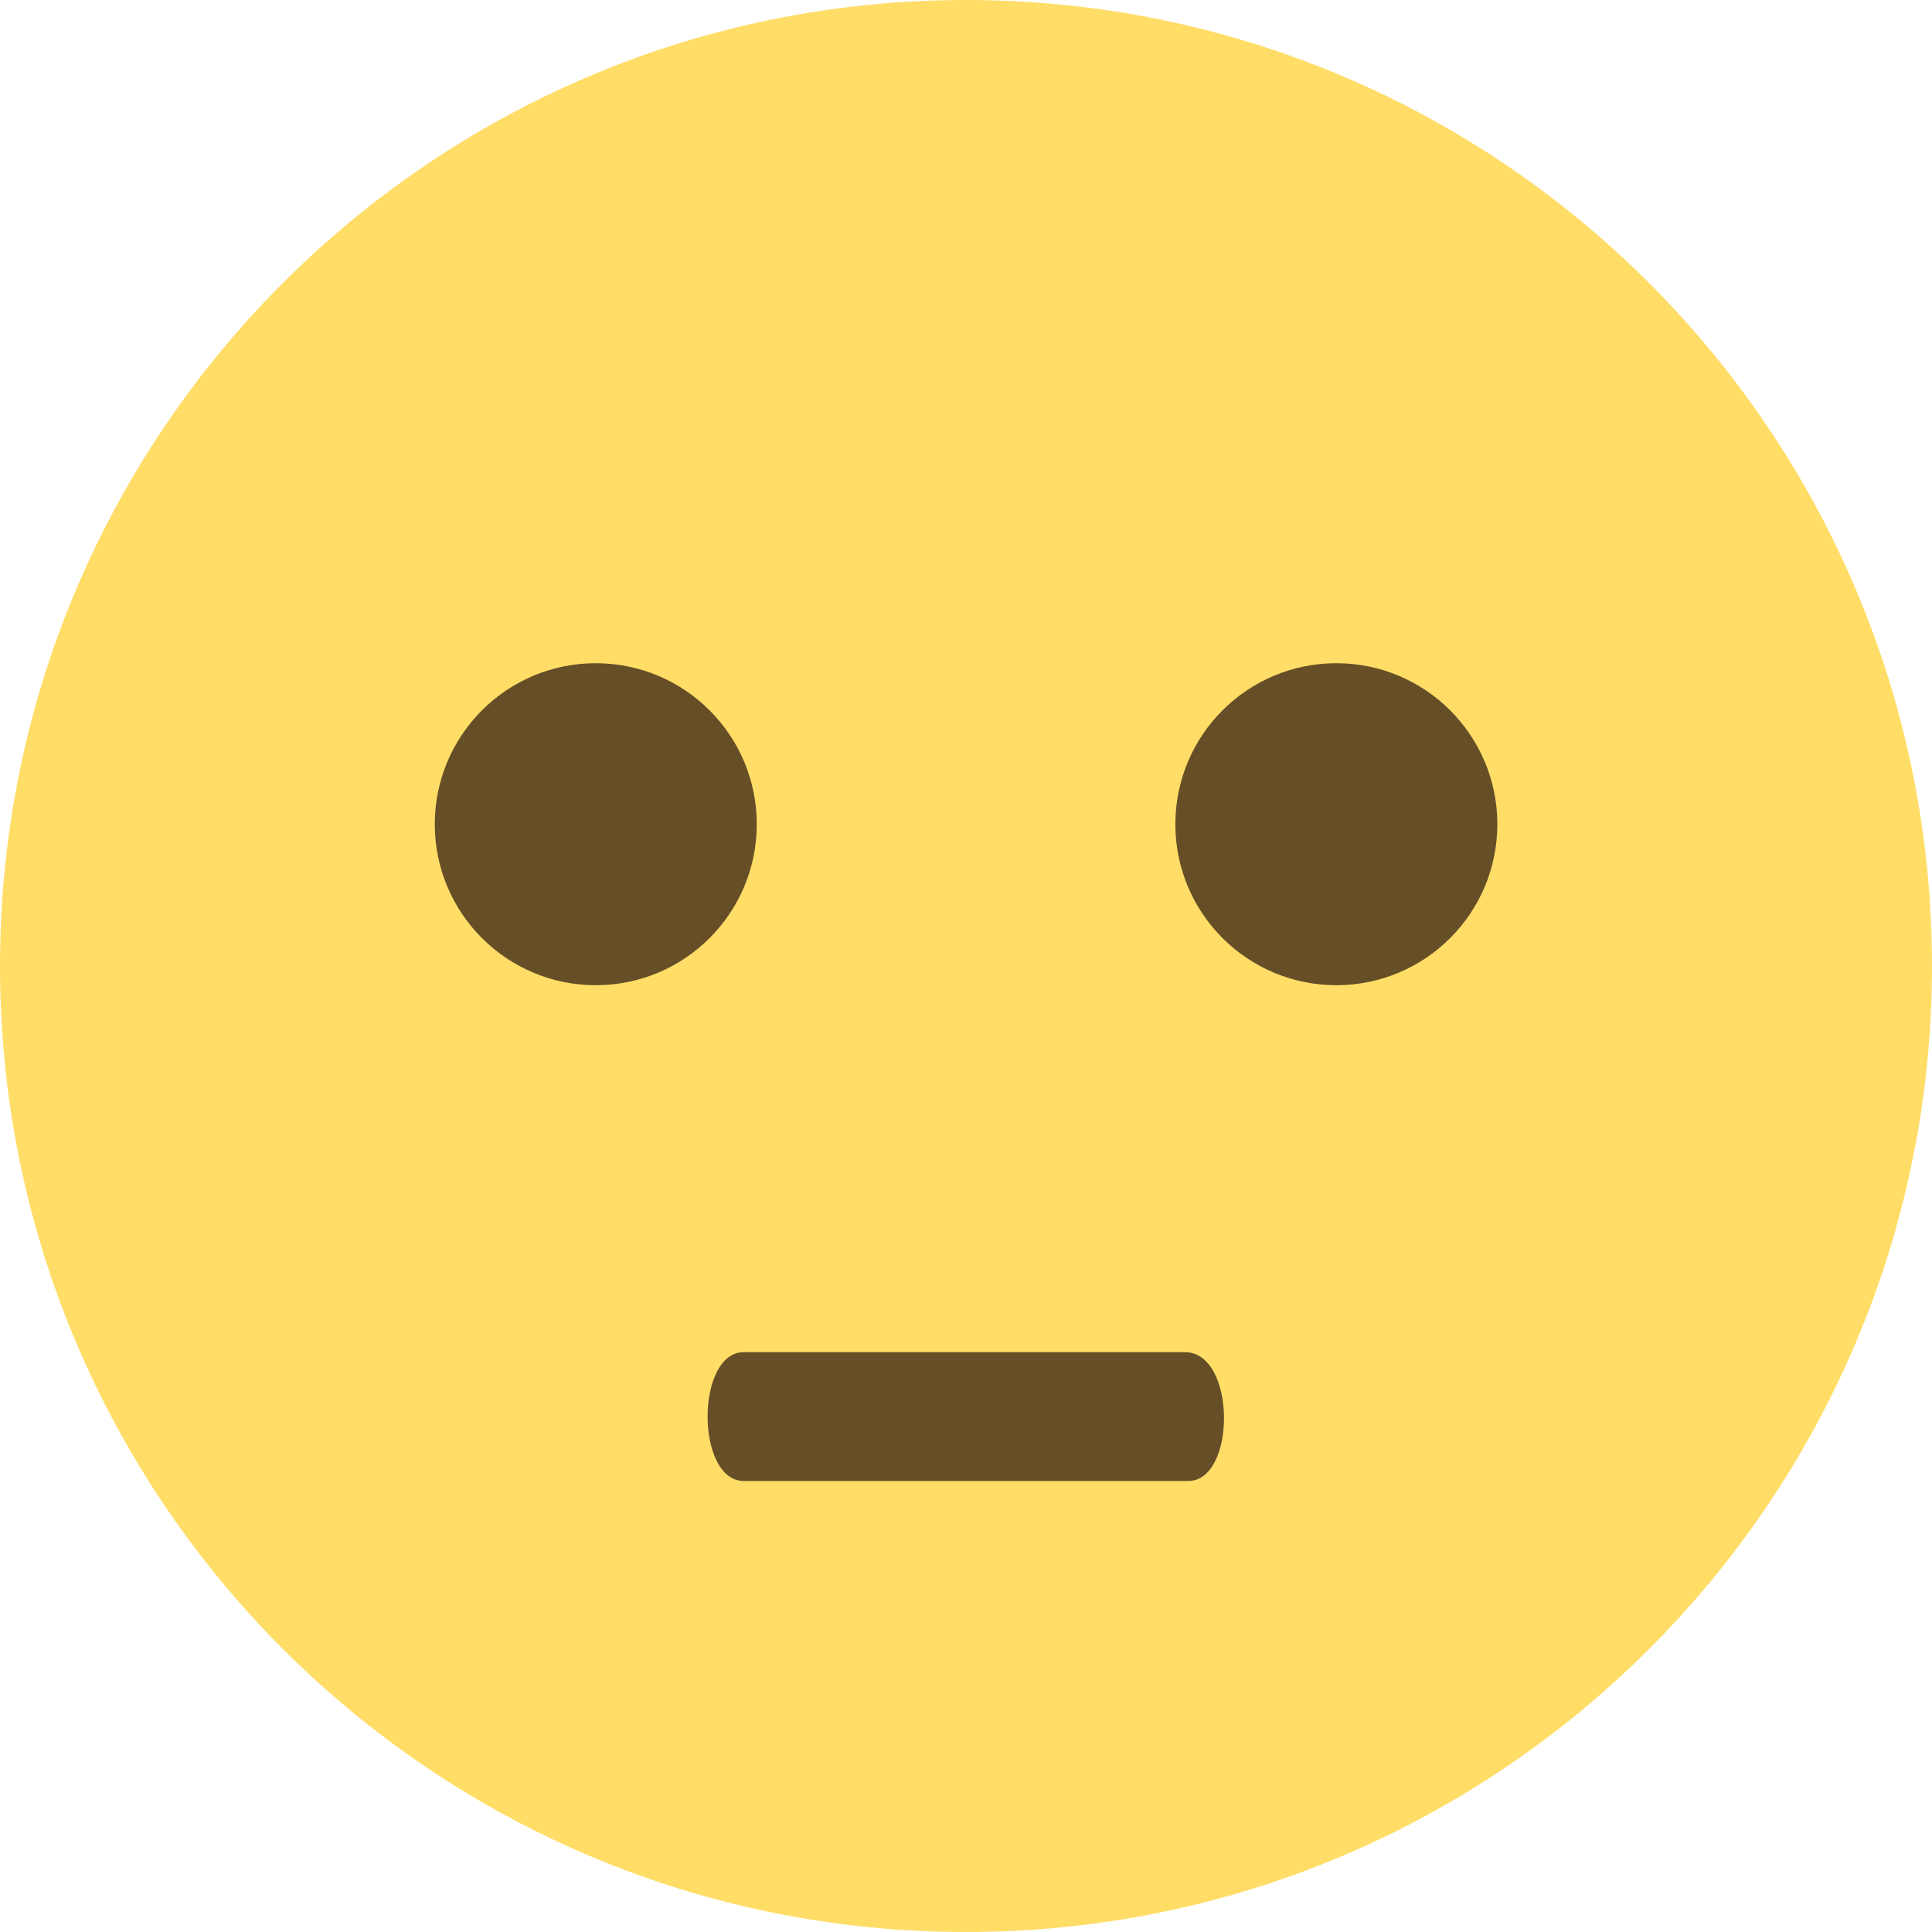 <svg width="50" height="50" viewBox="0 0 50 50" fill="none" xmlns="http://www.w3.org/2000/svg">
<path d="M25 50C38.807 50 50 38.807 50 25C50 11.193 38.807 0 25 0C11.193 0 0 11.193 0 25C0 38.807 11.193 50 25 50Z" fill="#FFDD67"/>
<path d="M15.418 25.497C17.72 25.497 19.585 23.632 19.585 21.331C19.585 19.029 17.72 17.164 15.418 17.164C13.117 17.164 11.252 19.029 11.252 21.331C11.252 23.632 13.117 25.497 15.418 25.497Z" fill="#664E27"/>
<path d="M34.584 25.497C36.886 25.497 38.751 23.632 38.751 21.331C38.751 19.029 36.886 17.164 34.584 17.164C32.283 17.164 30.418 19.029 30.418 21.331C30.418 23.632 32.283 25.497 34.584 25.497Z" fill="#664E27"/>
<path d="M30.75 38.328H19.25C18 38.328 18 34.994 19.25 34.994H30.666C32 34.994 32 38.328 30.75 38.328Z" fill="#664E27"/>
</svg>
